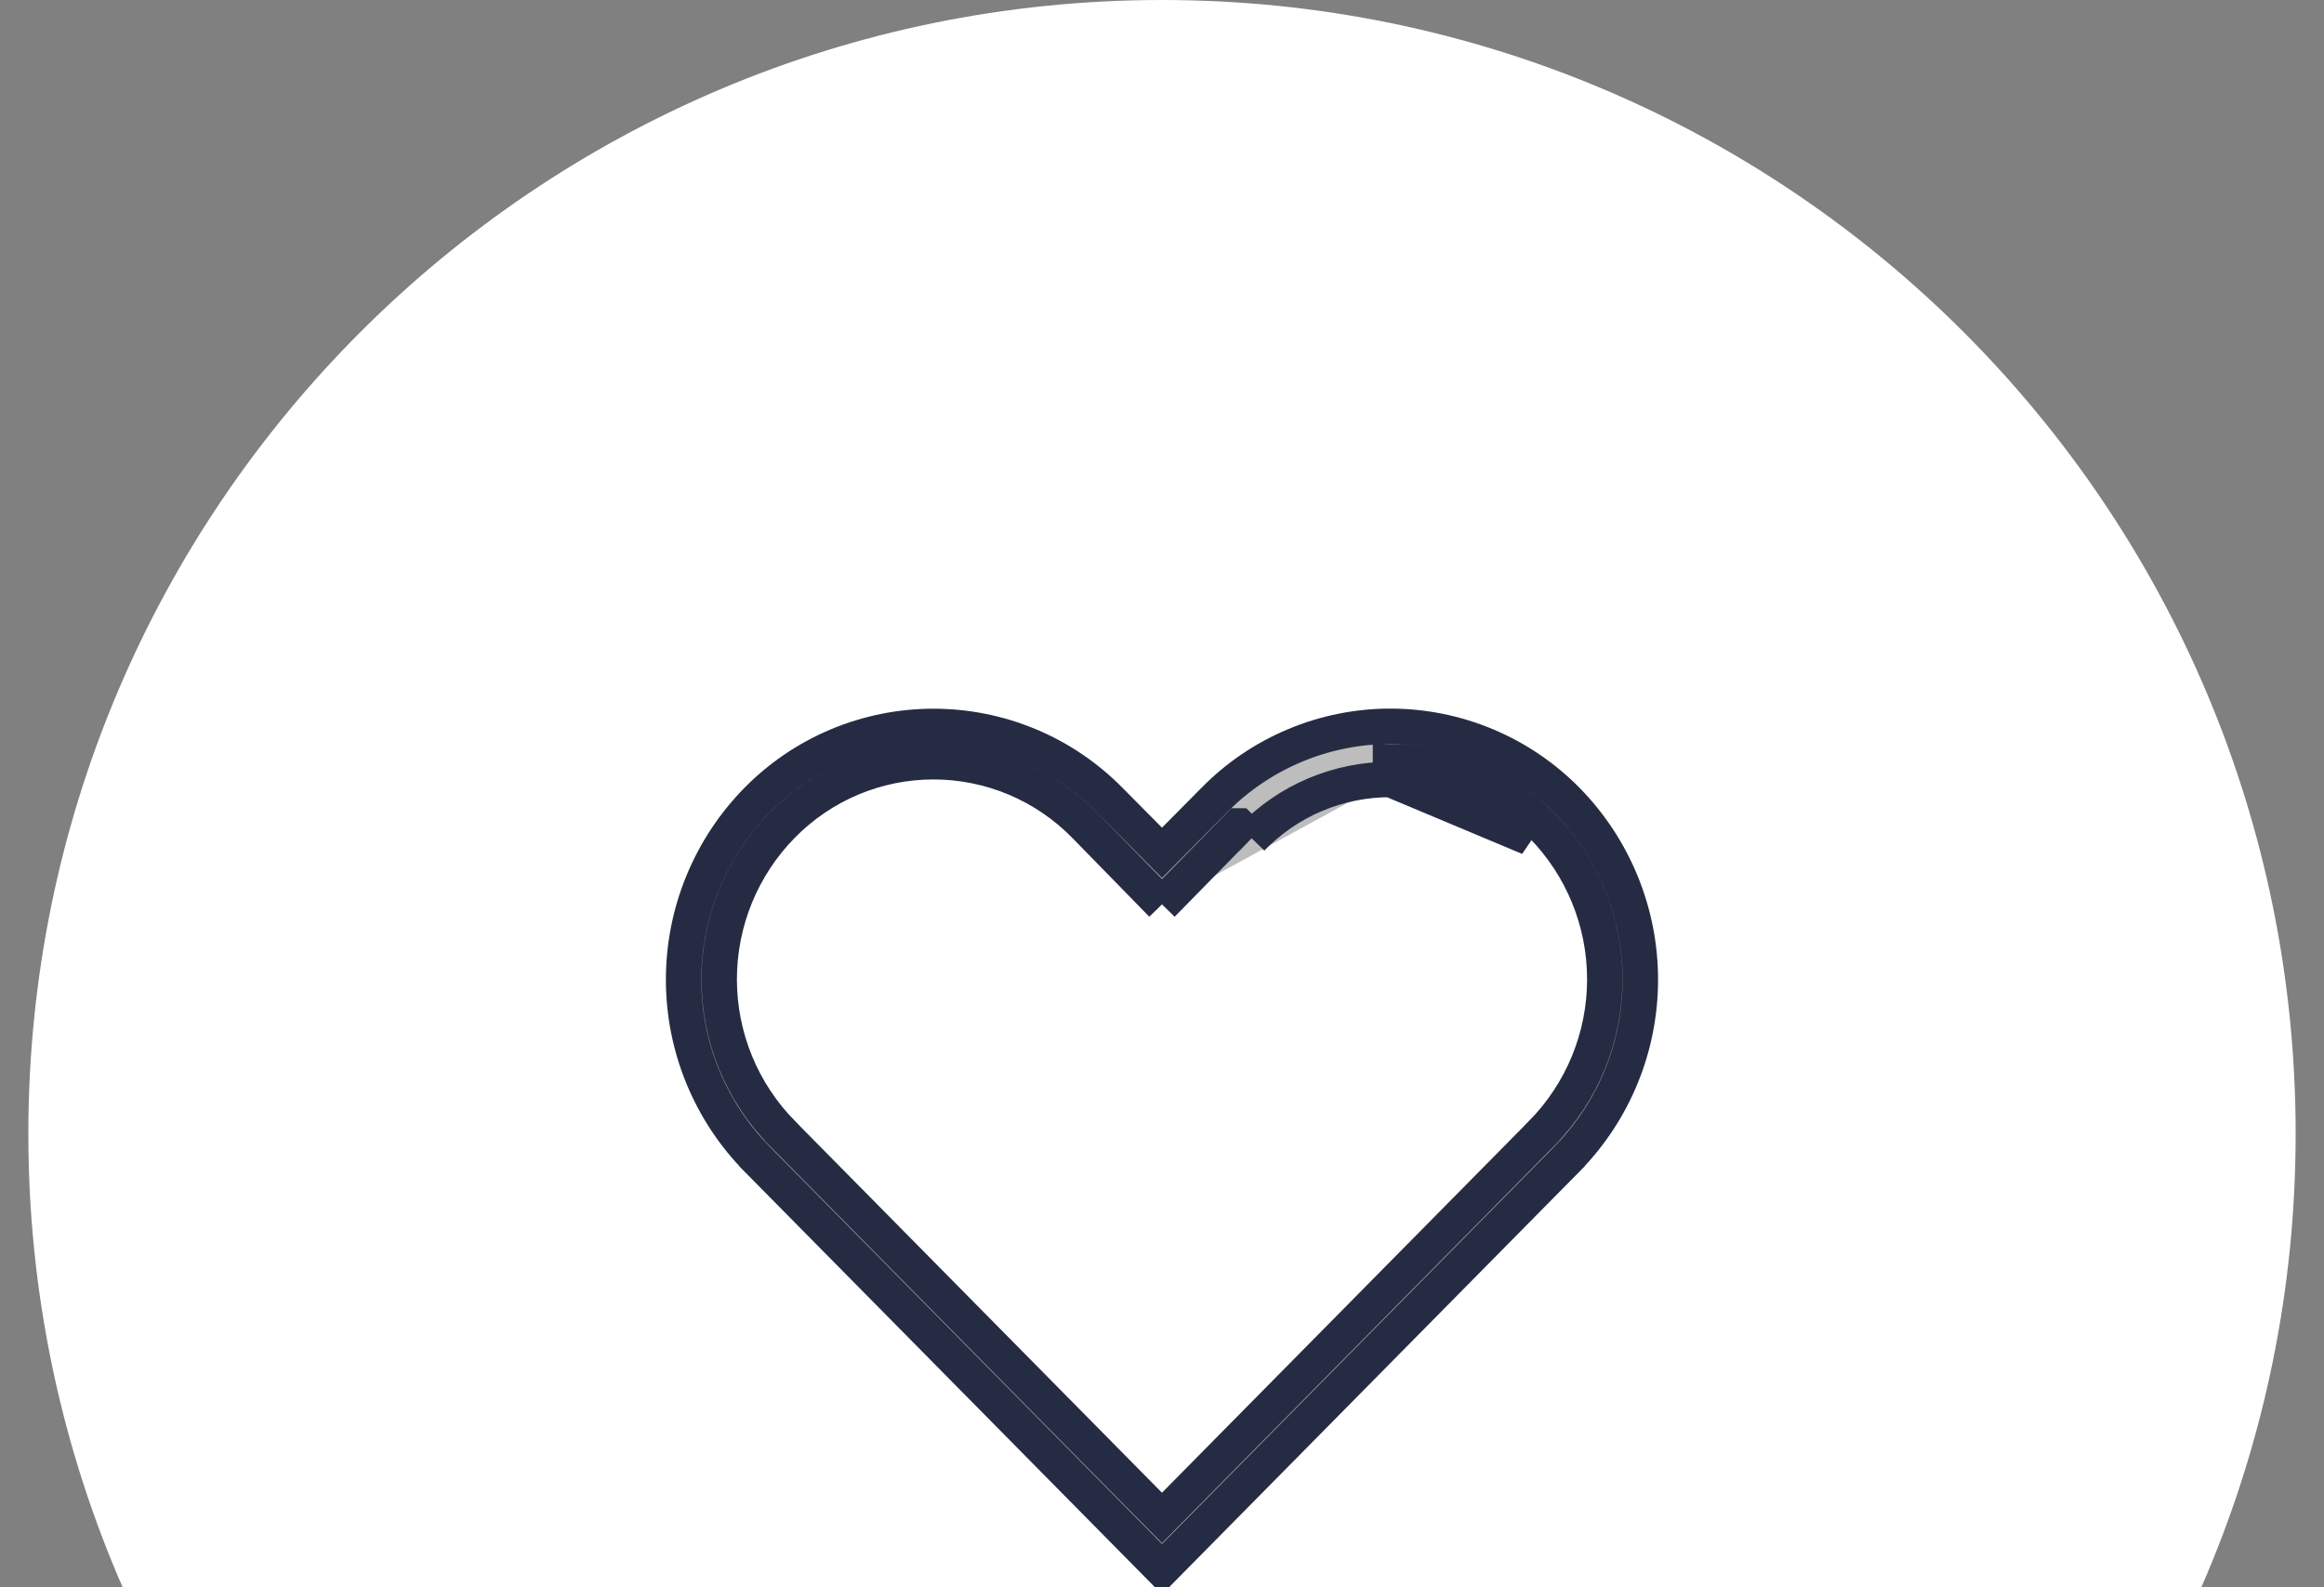 <svg width="41" height="28" viewBox="0 0 41 28" fill="none" xmlns="http://www.w3.org/2000/svg">
<rect x="0" y="0" width="41" height="28" fill="#808080" stroke="none"/>
<path d="M0.5 20C0.5 8.954 9.454 0 20.5 0C31.546 0 40.5 8.954 40.5 20C40.5 31.046 31.546 40 20.5 40C9.454 40 0.5 31.046 0.5 20Z" fill="white"/>
<path d="M20.5 15.953L19.136 14.557L19.135 14.556C18.787 14.202 18.372 13.92 17.914 13.728C17.457 13.536 16.965 13.437 16.468 13.437C15.972 13.437 15.48 13.536 15.023 13.728C14.565 13.92 14.15 14.202 13.802 14.556C13.088 15.281 12.688 16.258 12.688 17.275C12.688 18.293 13.088 19.269 13.802 19.994L13.802 19.995L20.277 26.551L20.5 26.776L20.722 26.551L27.197 19.995L27.197 19.994C27.912 19.269 28.312 18.293 28.312 17.275C28.312 16.258 27.912 15.281 27.198 14.556C26.85 14.201 26.435 13.92 25.977 13.728C25.519 13.536 25.028 13.437 24.531 13.438C24.531 13.438 24.531 13.438 24.531 13.438L24.531 13.75M20.5 15.953L21.857 14.569L21.858 14.569L22.081 14.787M20.5 15.953L21.856 14.57M20.5 15.953L21.856 14.57M24.531 13.75C24.074 13.749 23.621 13.841 23.2 14.019C22.779 14.197 22.399 14.459 22.081 14.787M24.531 13.75C24.986 13.75 25.437 13.84 25.856 14.016C26.276 14.192 26.656 14.45 26.975 14.775L24.531 13.75ZM22.081 14.787L21.856 14.57M22.081 14.787L21.856 14.57M24.531 12.812L24.531 12.812C25.111 12.813 25.685 12.928 26.22 13.153C26.754 13.377 27.239 13.705 27.646 14.119C28.474 14.963 28.939 16.098 28.939 17.281C28.939 18.464 28.475 19.599 27.646 20.443C27.646 20.443 27.646 20.443 27.646 20.444L20.5 27.68L13.354 20.444C13.354 20.443 13.354 20.443 13.354 20.443C12.525 19.599 12.06 18.464 12.06 17.281C12.06 16.099 12.525 14.963 13.354 14.119C13.76 13.706 14.245 13.377 14.78 13.153C15.315 12.929 15.889 12.814 16.468 12.814C17.048 12.814 17.622 12.929 18.157 13.153C18.692 13.377 19.177 13.706 19.583 14.119L19.584 14.12L20.278 14.82L20.5 15.044L20.722 14.82L21.416 14.12L21.417 14.119C21.823 13.705 22.307 13.376 22.842 13.152C23.377 12.927 23.951 12.812 24.531 12.812Z" fill="#BDBDBD" stroke="#252B42" stroke-width="0.625"/>
</svg>
